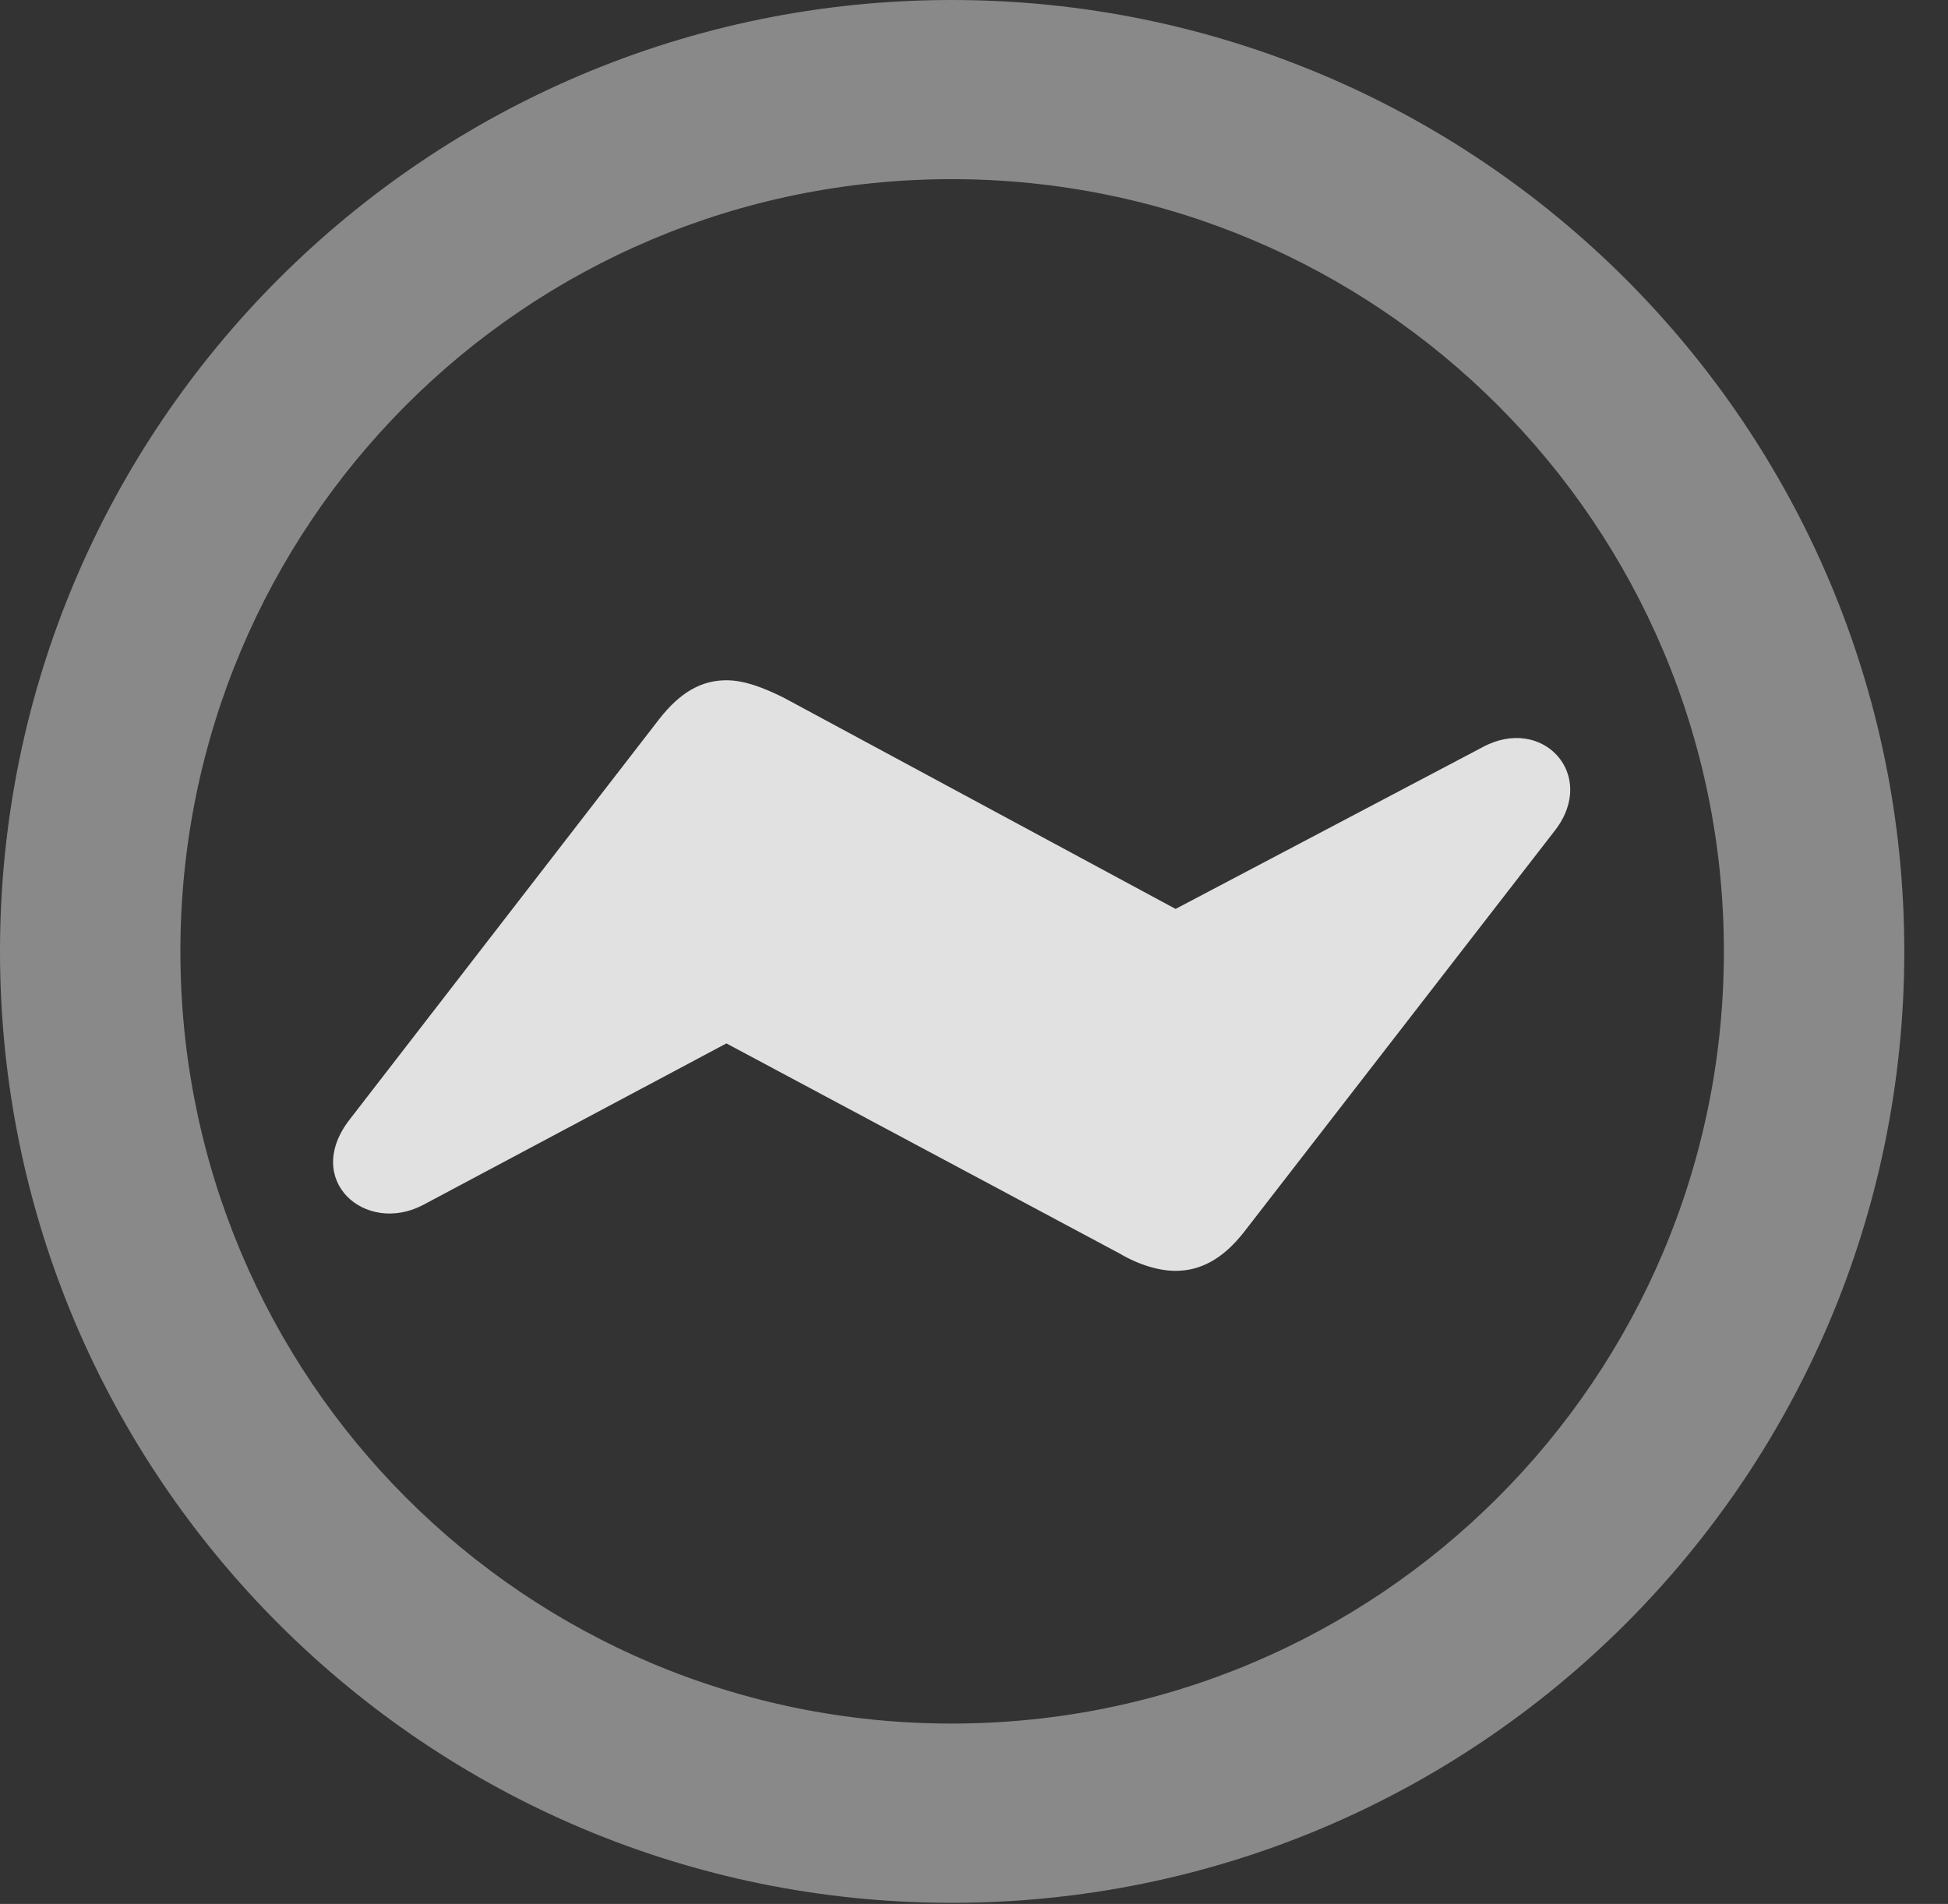 <?xml version="1.0" encoding="UTF-8"?>
<!--Generator: Apple Native CoreSVG 341-->
<!DOCTYPE svg
PUBLIC "-//W3C//DTD SVG 1.1//EN"
       "http://www.w3.org/Graphics/SVG/1.1/DTD/svg11.dtd">
<svg version="1.1" xmlns="http://www.w3.org/2000/svg" xmlns:xlink="http://www.w3.org/1999/xlink" viewBox="0 0 16.133 15.771">
 <rect x="0" y="0" width="16.133" height="15.771" fill="#333333" stroke="none"/>
 <g>
  <rect height="15.771" opacity="0" width="16.133" x="0" y="0"/>
  <path d="M7.881 15.762C12.236 15.762 15.771 12.236 15.771 7.881C15.771 3.525 12.236 0 7.881 0C3.535 0 0 3.525 0 7.881C0 12.236 3.535 15.762 7.881 15.762ZM7.881 14.277C4.346 14.277 1.494 11.416 1.494 7.881C1.494 4.346 4.346 1.484 7.881 1.484C11.416 1.484 14.277 4.346 14.277 7.881C14.277 11.416 11.416 14.277 7.881 14.277Z" fill="white" fill-opacity="0.425"/>
  <path d="M2.9 9.268C2.5 9.775 3.027 10.234 3.506 9.98L6.016 8.643L9.268 10.381C9.434 10.479 9.6 10.527 9.736 10.527C9.941 10.527 10.127 10.43 10.303 10.205L12.881 6.875C13.232 6.416 12.773 5.918 12.275 6.191L9.736 7.529L6.494 5.781C6.318 5.693 6.162 5.635 6.016 5.635C5.811 5.635 5.635 5.732 5.459 5.957Z" fill="white" fill-opacity="0.85"/>
 </g>
</svg>

